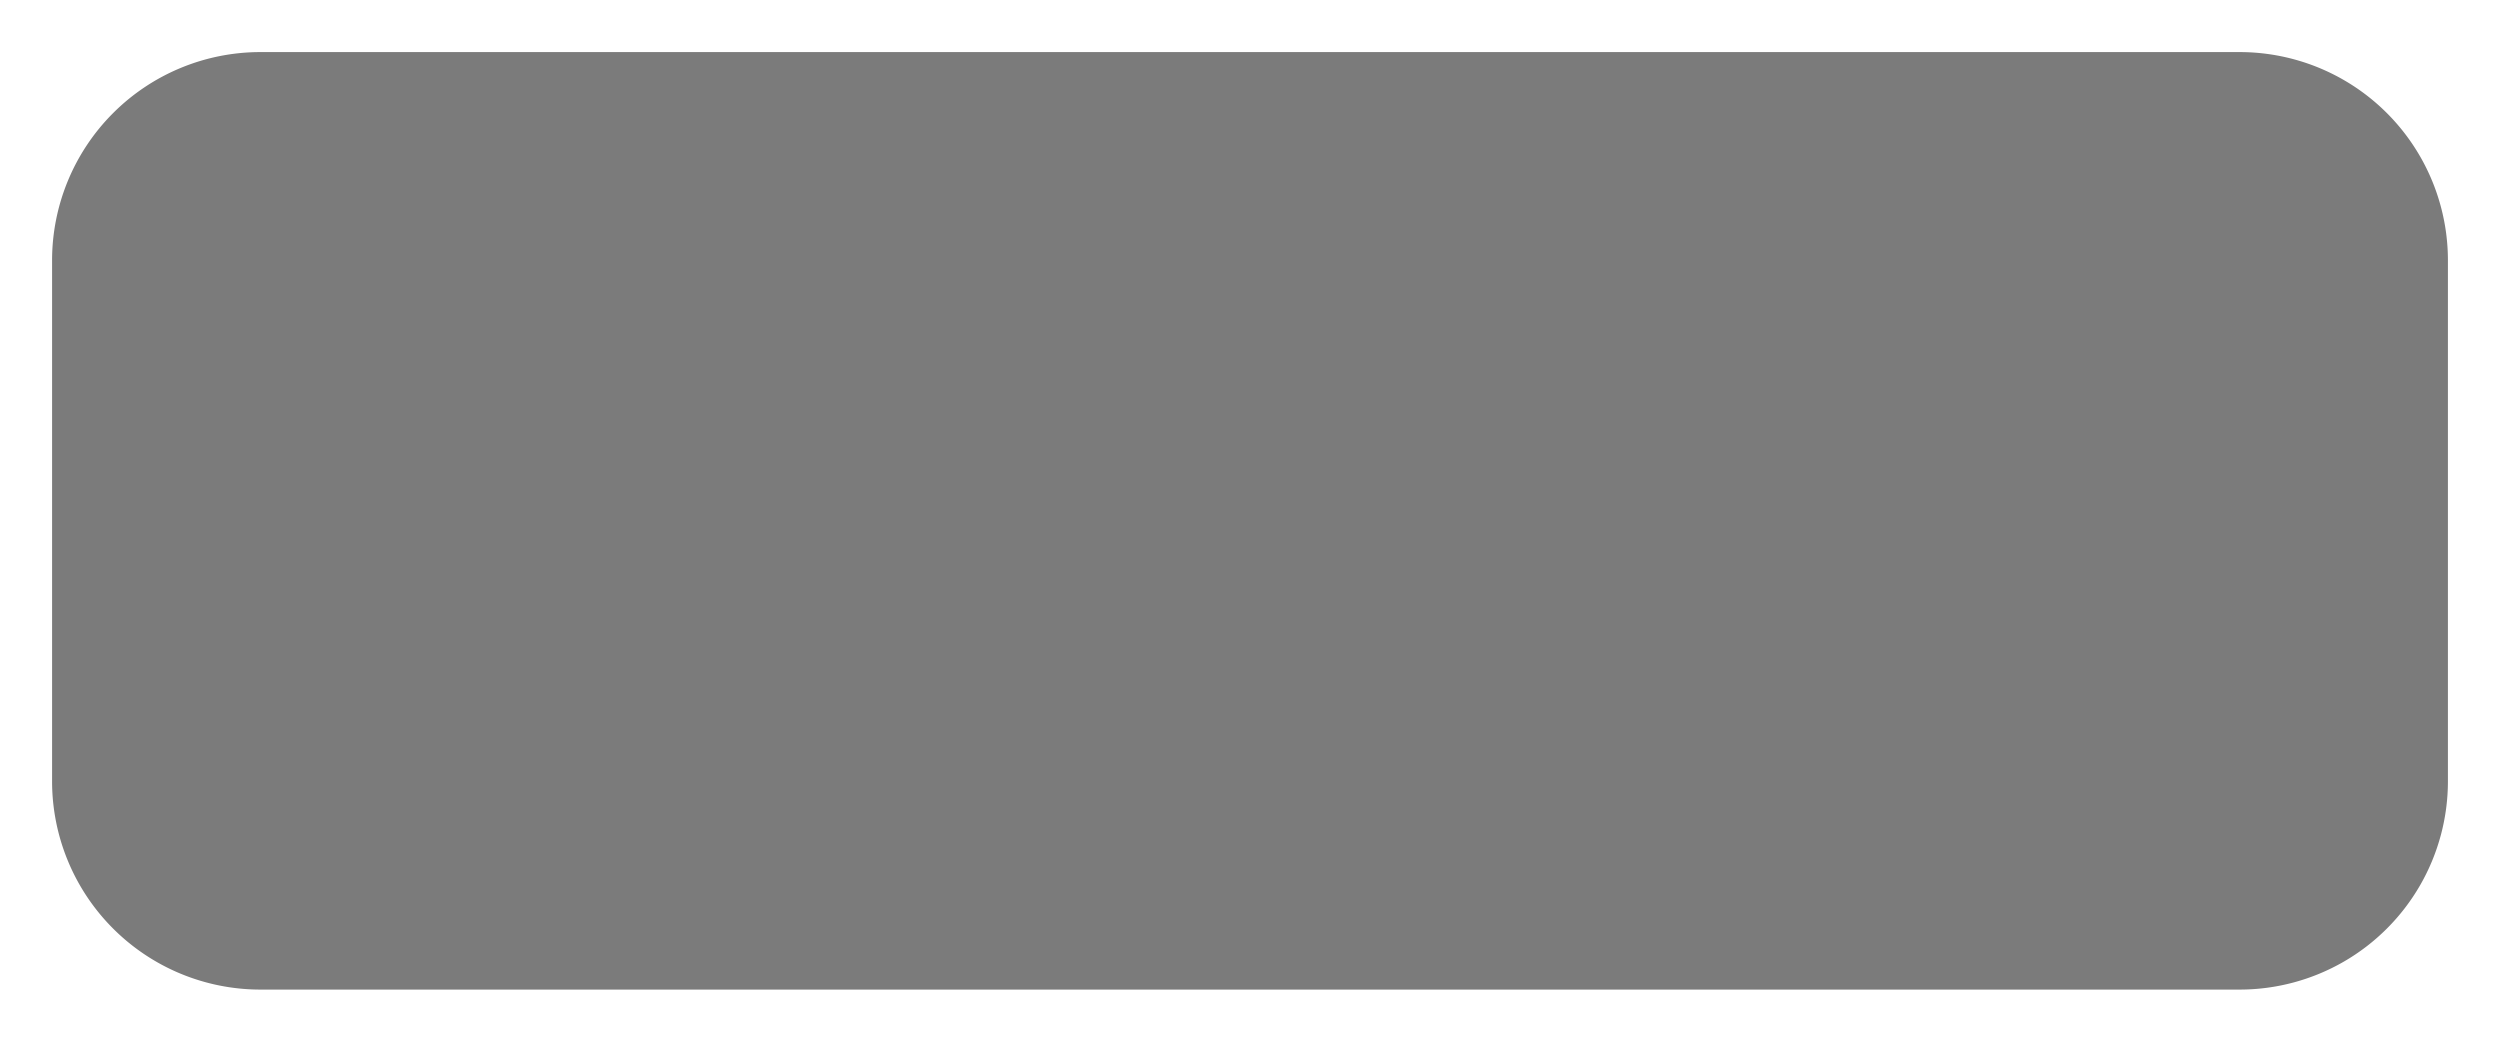 ﻿<?xml version="1.0" encoding="utf-8"?>
<svg version="1.1" xmlns:xlink="http://www.w3.org/1999/xlink" width="48px" height="20px" xmlns="http://www.w3.org/2000/svg">
  <g transform="matrix(1 0 0 1 -7 -65 )">
    <path d="M 8 70  A 4 4 0 0 1 12 66 L 50 66  A 4 4 0 0 1 54 70 L 54 80  A 4 4 0 0 1 50 84 L 12 84  A 4 4 0 0 1 8 80 L 8 70  Z " fill-rule="nonzero" fill="#7b7b7b" stroke="none" />
  </g>
</svg>